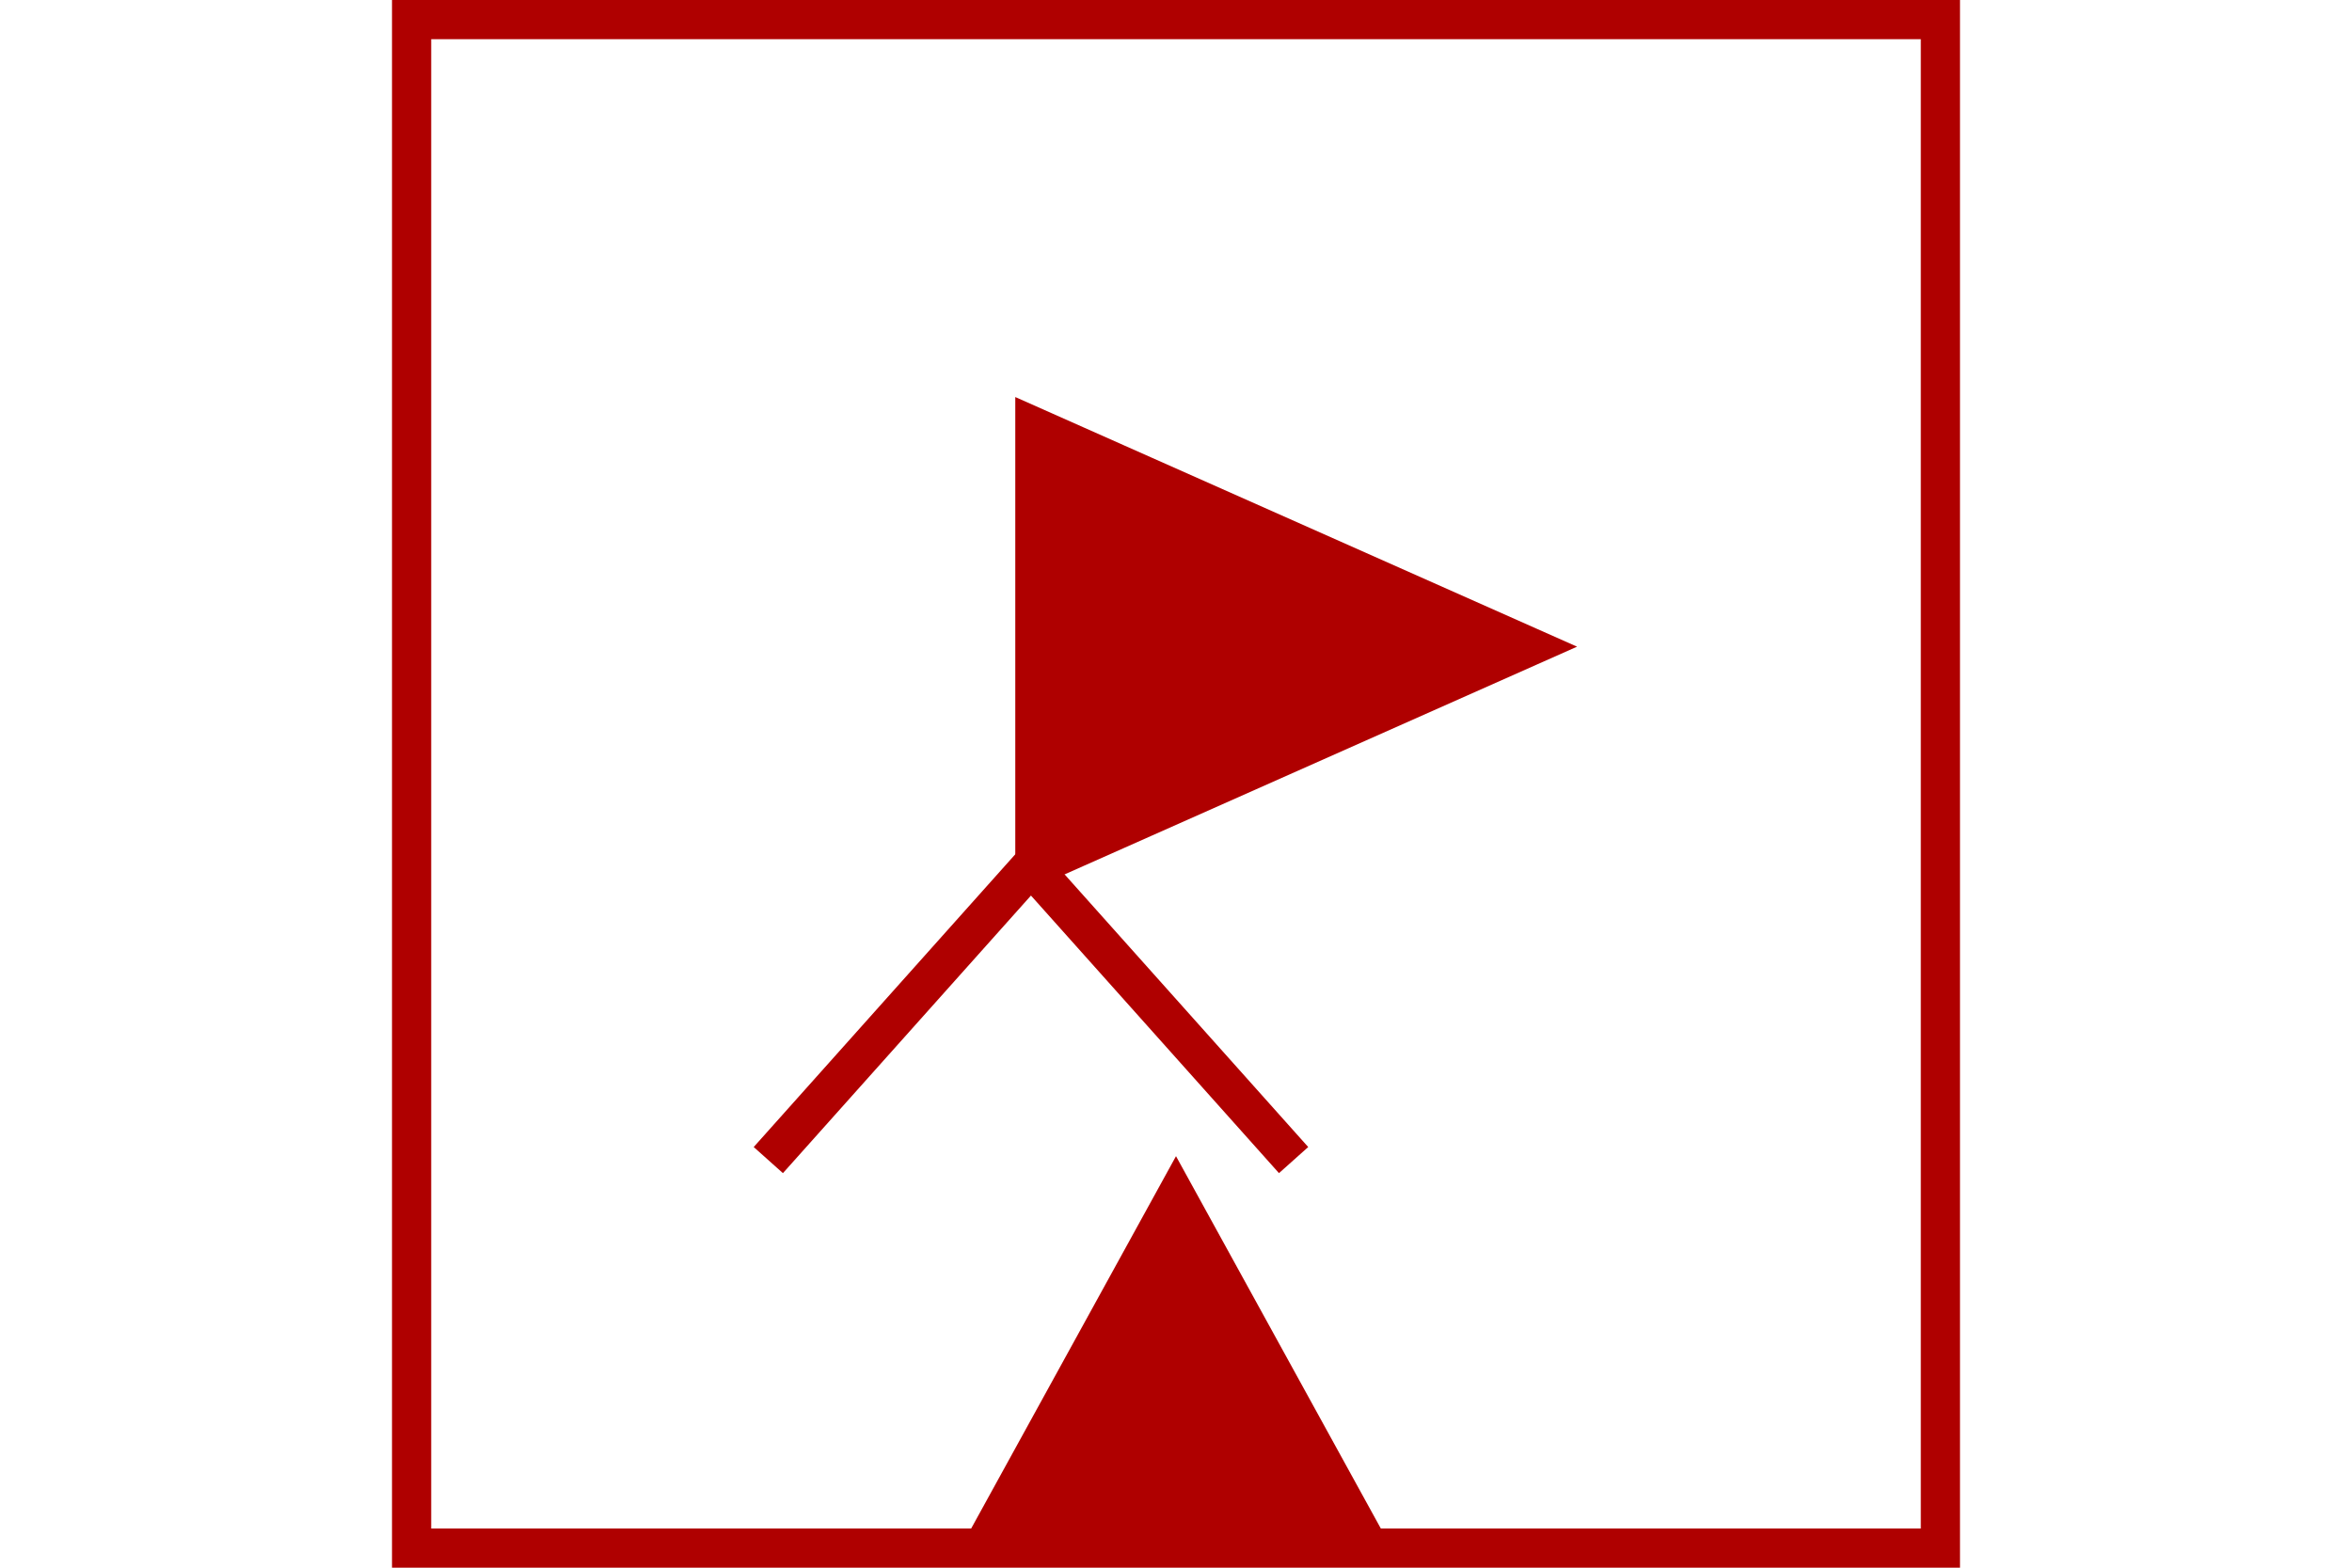 <?xml version="1.0" encoding="UTF-8" standalone="no"?>
<svg
   xmlns="http://www.w3.org/2000/svg"
   id="NATO Map Symbol"
   height="400"
   width="600">
  <g
     id="Survey"
	 style="fill:#af0000;stroke:#af0000;stroke-width:10;stroke-linecap:butt;stroke-linejoin:miter;stroke-miterlimit:4">
  <path
     d="m 390,165 -126,56 V 109 Z" />
  <path
     d="m 263,221 -67,75 m 67,-75 67,75" />
  </g>
  <path
     style="fill:#af0000;stroke:none"
     id="MTN"
     d="M 355,395 H 245 l 55,-100 z" />
  <path
     id="Neutral Frame"
     style="fill:none;stroke:#af0000;stroke-width:10;stroke-linejoin:miter;stroke-miterlimit:4"
     d="M 105,5 H 495 V 395 H 105 Z" />
</svg>
